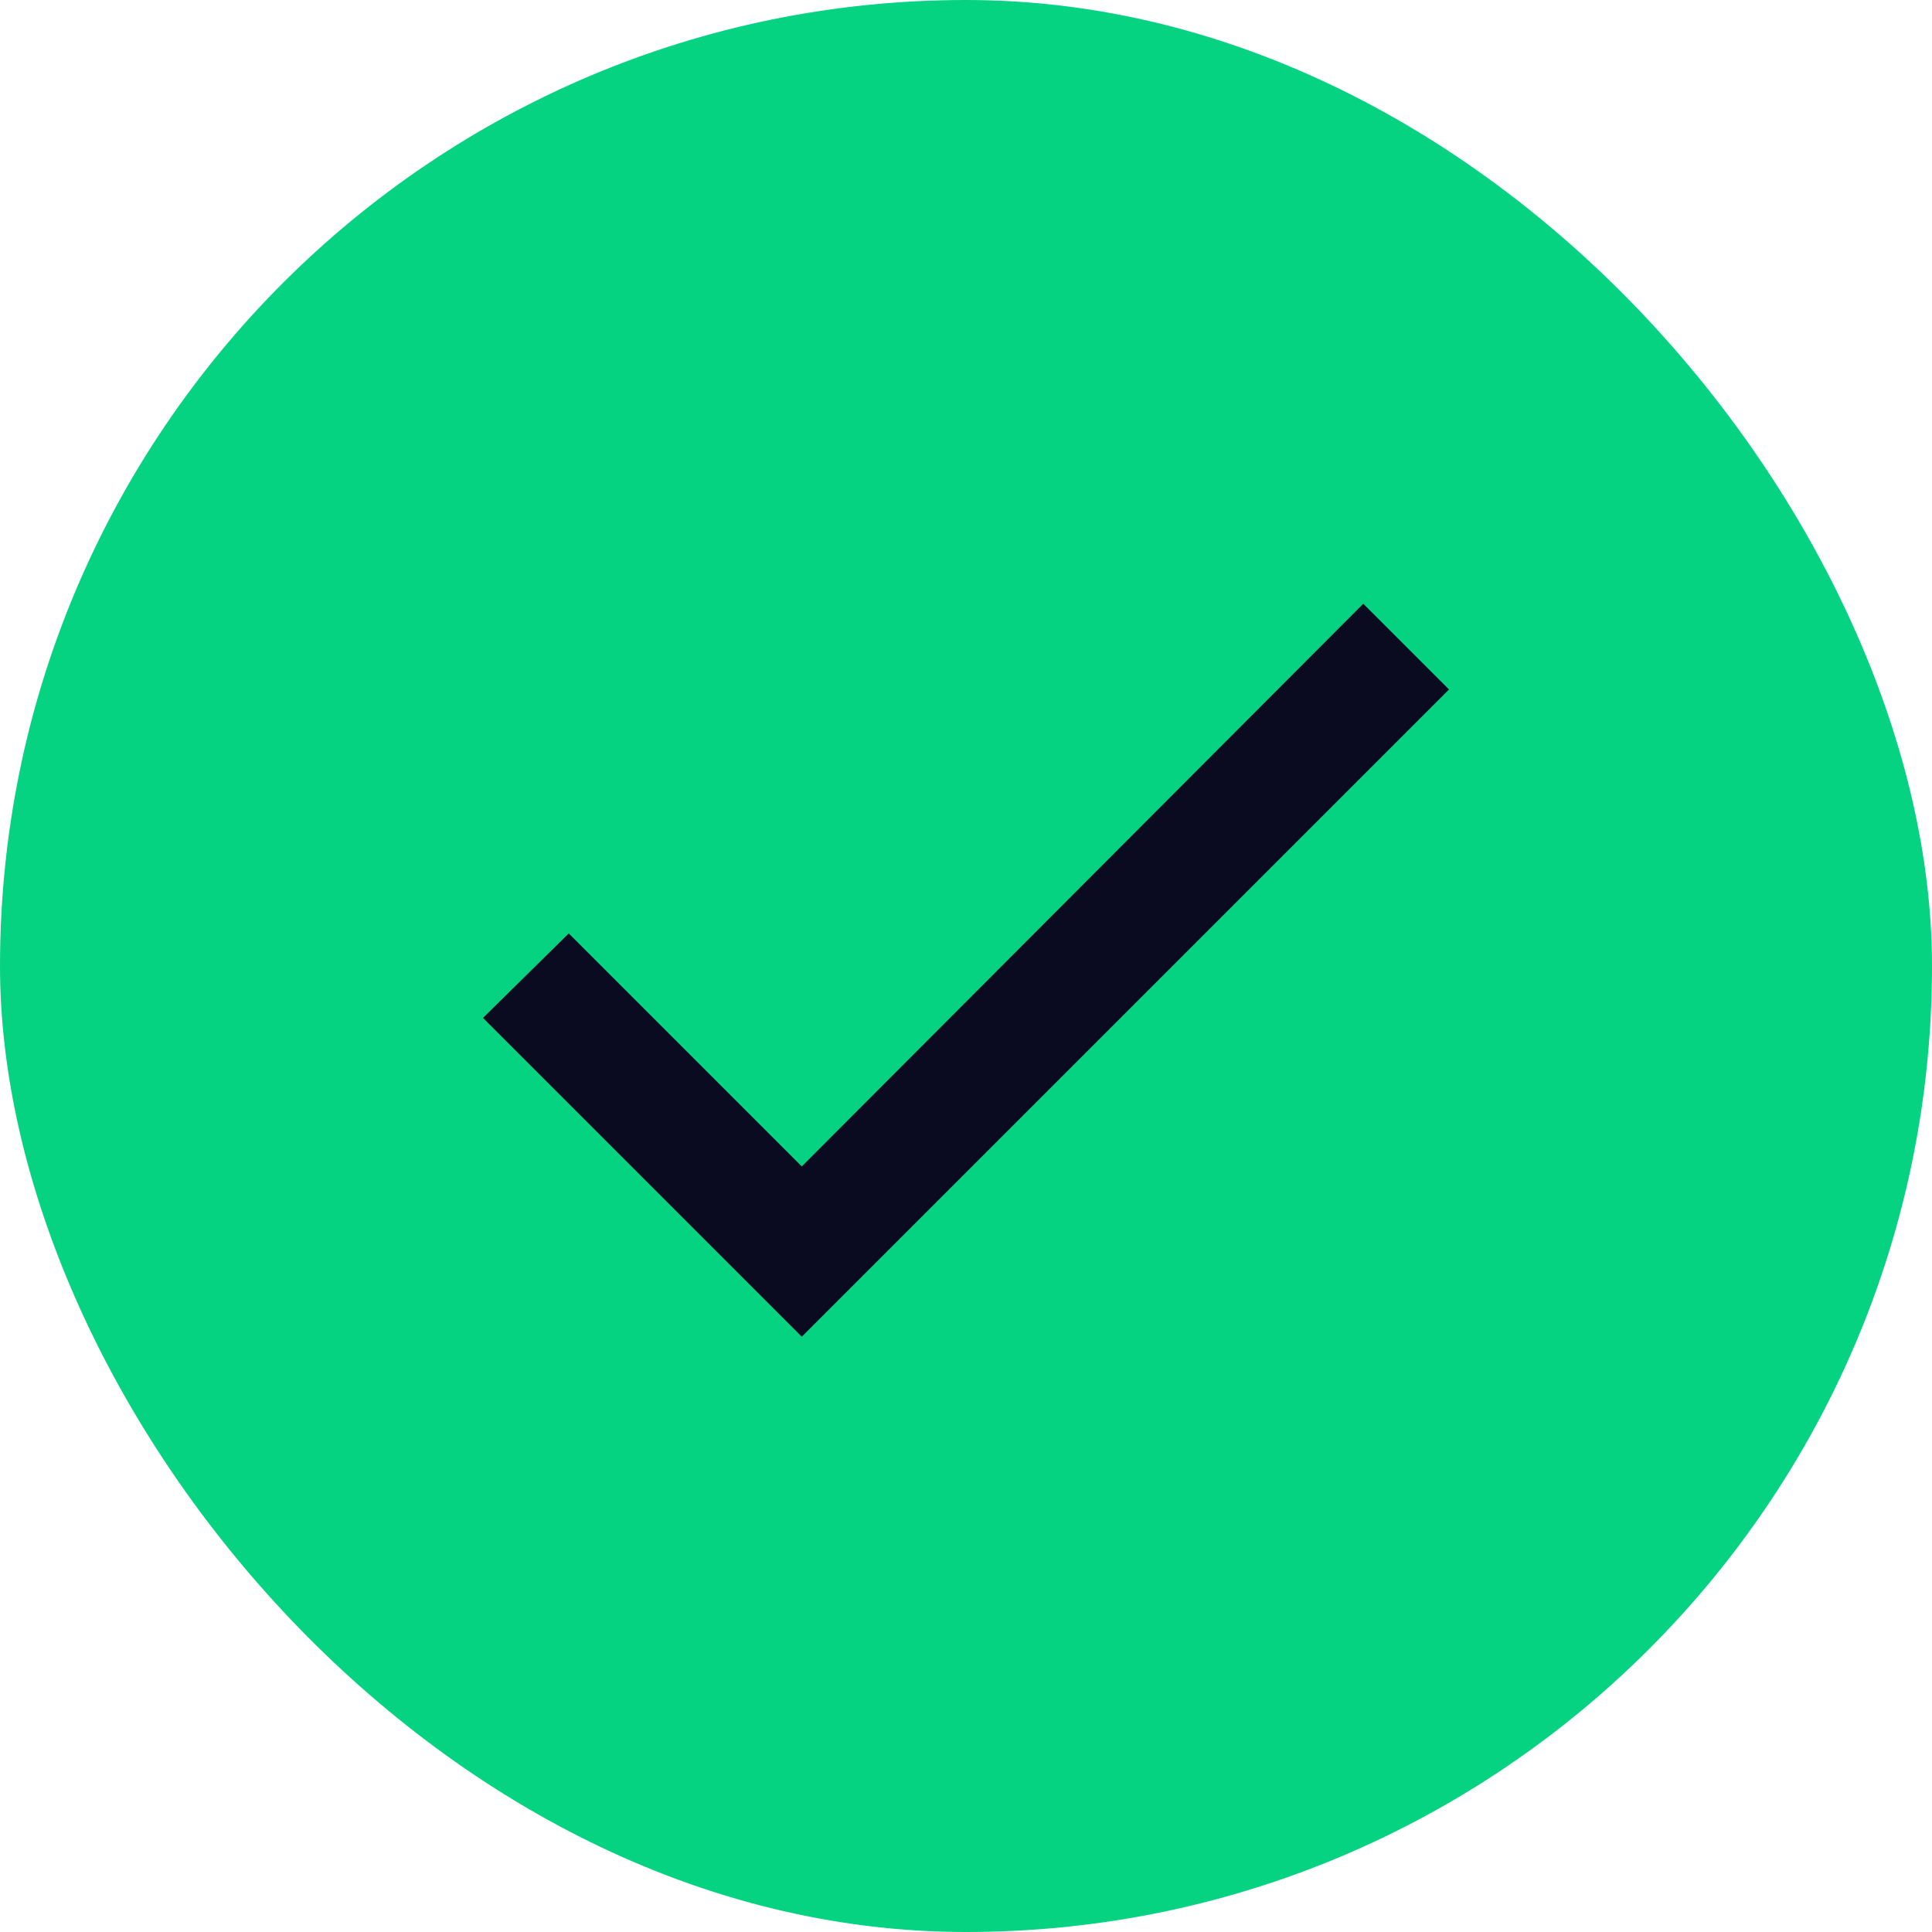 <svg width="16" height="16" viewBox="0 0 16 16" fill="none" xmlns="http://www.w3.org/2000/svg">
<rect width="16" height="16" rx="8" fill="#05D381"/>
<path d="M11.29 5L6.64 9.66L4.71 7.73L4 8.43L6.64 11.07L12 5.71L11.29 5Z" fill="#0A0A21"/>
</svg>
